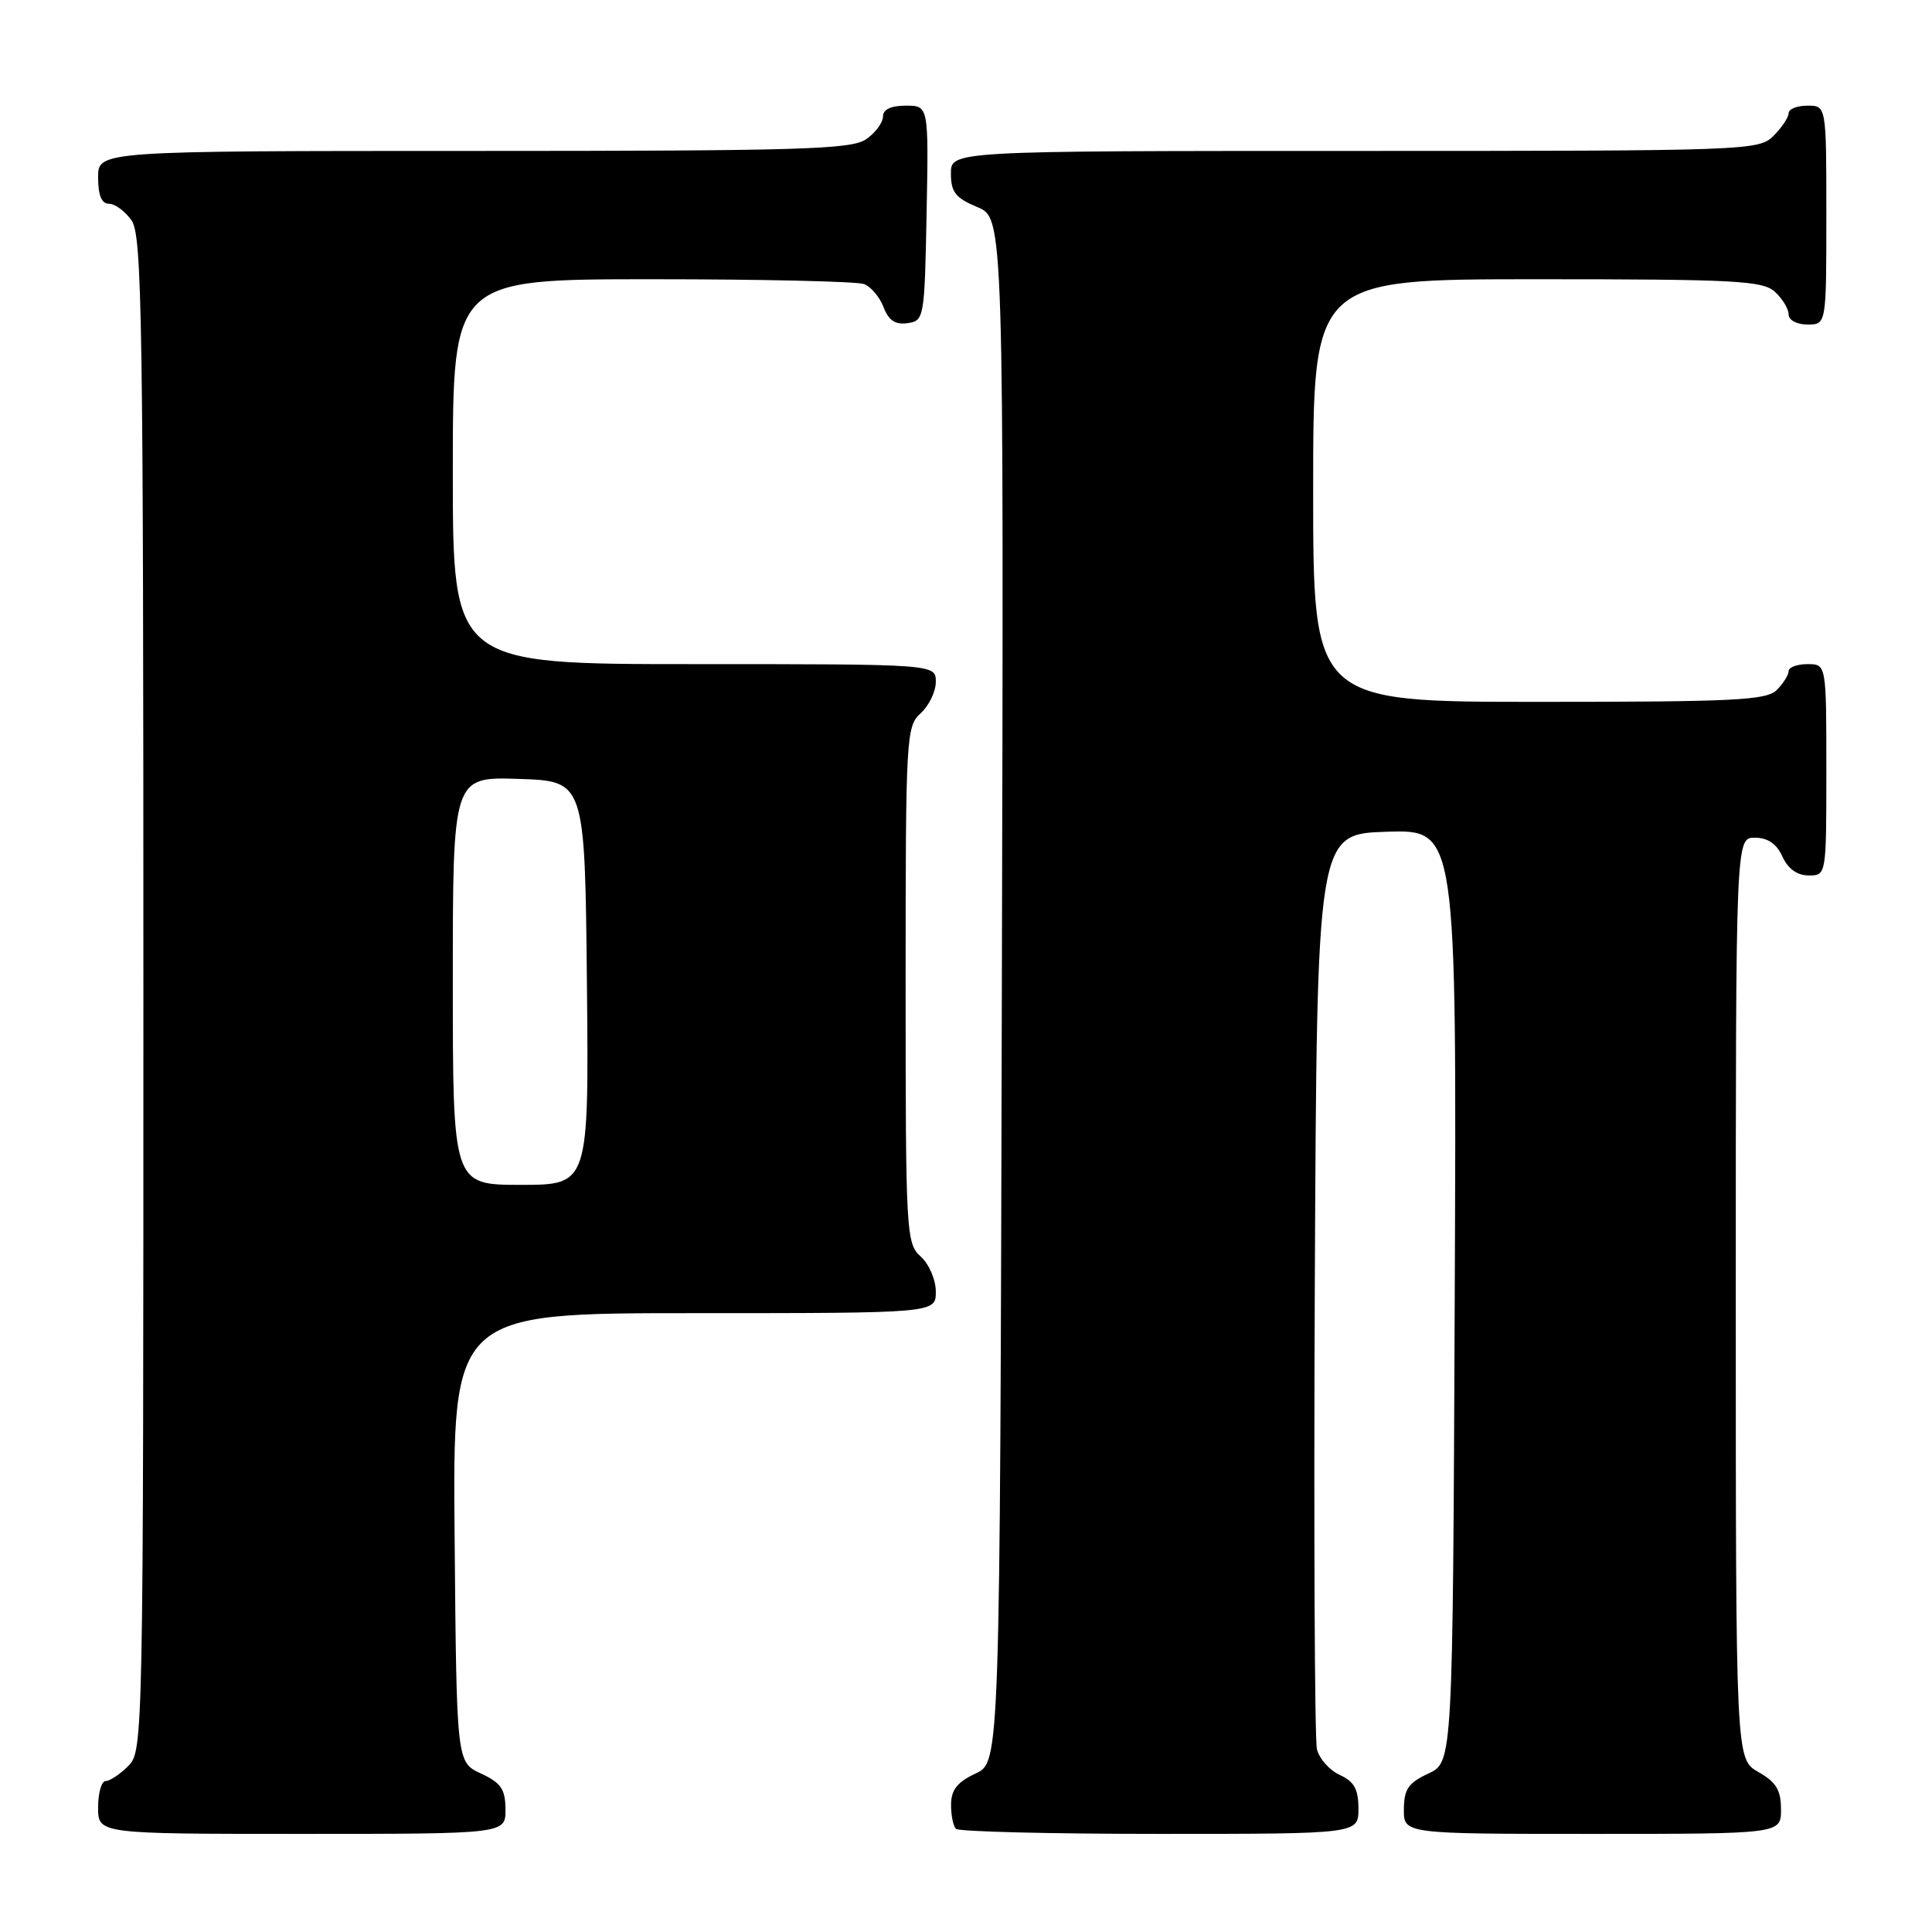 <?xml version="1.0" encoding="UTF-8" standalone="no"?>
<!DOCTYPE svg PUBLIC "-//W3C//DTD SVG 1.1//EN" "http://www.w3.org/Graphics/SVG/1.1/DTD/svg11.dtd" >
<svg xmlns="http://www.w3.org/2000/svg" xmlns:xlink="http://www.w3.org/1999/xlink" version="1.1" viewBox="0 0 256 256">
 <g >
 <path fill="currentColor"
d=" M 66.98 239.75 C 66.96 237.07 66.39 236.24 63.73 235.00 C 60.50 233.50 60.50 233.50 60.24 203.75 C 59.97 174.00 59.97 174.00 91.99 174.00 C 124.00 174.00 124.00 174.00 124.00 171.15 C 124.00 169.58 123.11 167.50 122.00 166.50 C 120.07 164.76 120.00 163.42 120.00 130.50 C 120.00 97.58 120.07 96.24 122.00 94.50 C 123.10 93.50 124.00 91.63 124.00 90.35 C 124.00 88.00 124.00 88.00 92.00 88.00 C 60.00 88.00 60.00 88.00 60.00 62.50 C 60.00 37.00 60.00 37.00 86.42 37.00 C 100.95 37.00 113.58 37.29 114.49 37.64 C 115.41 37.99 116.57 39.37 117.08 40.71 C 117.75 42.46 118.63 43.05 120.25 42.82 C 122.45 42.51 122.51 42.17 122.78 28.25 C 123.05 14.00 123.05 14.00 120.03 14.00 C 118.06 14.00 117.00 14.50 117.00 15.44 C 117.00 16.24 116.00 17.59 114.78 18.44 C 112.84 19.80 106.21 20.00 62.78 20.00 C 13.00 20.00 13.00 20.00 13.00 23.50 C 13.00 25.88 13.46 27.00 14.44 27.00 C 15.24 27.00 16.59 28.00 17.44 29.22 C 18.83 31.20 19.00 42.58 19.00 131.72 C 19.00 230.67 18.97 232.03 17.00 234.00 C 15.90 235.10 14.55 236.00 14.00 236.00 C 13.45 236.00 13.00 237.57 13.00 239.50 C 13.00 243.00 13.00 243.00 40.00 243.00 C 67.00 243.00 67.00 243.00 66.98 239.75 Z  M 180.00 239.66 C 180.00 237.08 179.44 236.07 177.53 235.19 C 176.17 234.57 174.81 233.04 174.50 231.78 C 174.20 230.53 174.07 202.73 174.22 170.00 C 174.50 110.50 174.50 110.50 183.76 110.21 C 193.02 109.92 193.02 109.92 192.76 171.71 C 192.50 233.50 192.50 233.50 189.27 235.00 C 186.61 236.24 186.04 237.07 186.02 239.75 C 186.00 243.00 186.00 243.00 211.00 243.00 C 236.00 243.00 236.00 243.00 235.99 239.75 C 235.99 237.19 235.35 236.14 232.99 234.80 C 230.00 233.09 230.00 233.09 230.00 172.05 C 230.00 111.00 230.00 111.00 232.52 111.00 C 234.24 111.00 235.41 111.80 236.18 113.50 C 236.92 115.13 238.14 116.00 239.66 116.00 C 242.00 116.00 242.00 116.00 242.00 102.00 C 242.00 88.00 242.00 88.00 239.50 88.00 C 238.12 88.00 237.00 88.42 237.00 88.93 C 237.00 89.44 236.29 90.56 235.43 91.43 C 234.07 92.79 229.80 93.00 203.93 93.00 C 174.00 93.00 174.00 93.00 174.00 65.00 C 174.00 37.00 174.00 37.00 203.67 37.00 C 229.88 37.00 233.56 37.19 235.17 38.65 C 236.18 39.57 237.00 40.92 237.00 41.65 C 237.00 42.42 238.07 43.00 239.50 43.00 C 242.00 43.00 242.00 43.00 242.00 28.50 C 242.00 14.00 242.00 14.00 239.50 14.00 C 238.12 14.00 237.00 14.45 237.00 15.00 C 237.00 15.55 236.10 16.90 235.00 18.00 C 233.05 19.95 231.67 20.00 179.50 20.00 C 126.00 20.00 126.00 20.00 126.00 22.99 C 126.00 25.46 126.61 26.23 129.50 27.44 C 133.01 28.90 133.01 28.90 132.75 131.20 C 132.50 233.50 132.50 233.50 129.27 235.00 C 126.87 236.12 126.04 237.16 126.02 239.08 C 126.01 240.50 126.30 241.97 126.67 242.33 C 127.03 242.70 139.18 243.00 153.67 243.00 C 180.00 243.00 180.00 243.00 180.00 239.66 Z  M 60.00 129.96 C 60.00 102.92 60.00 102.92 68.75 103.21 C 77.50 103.50 77.50 103.50 77.77 130.25 C 78.03 157.00 78.03 157.00 69.02 157.00 C 60.00 157.00 60.00 157.00 60.00 129.96 Z "/>
</g>
</svg>